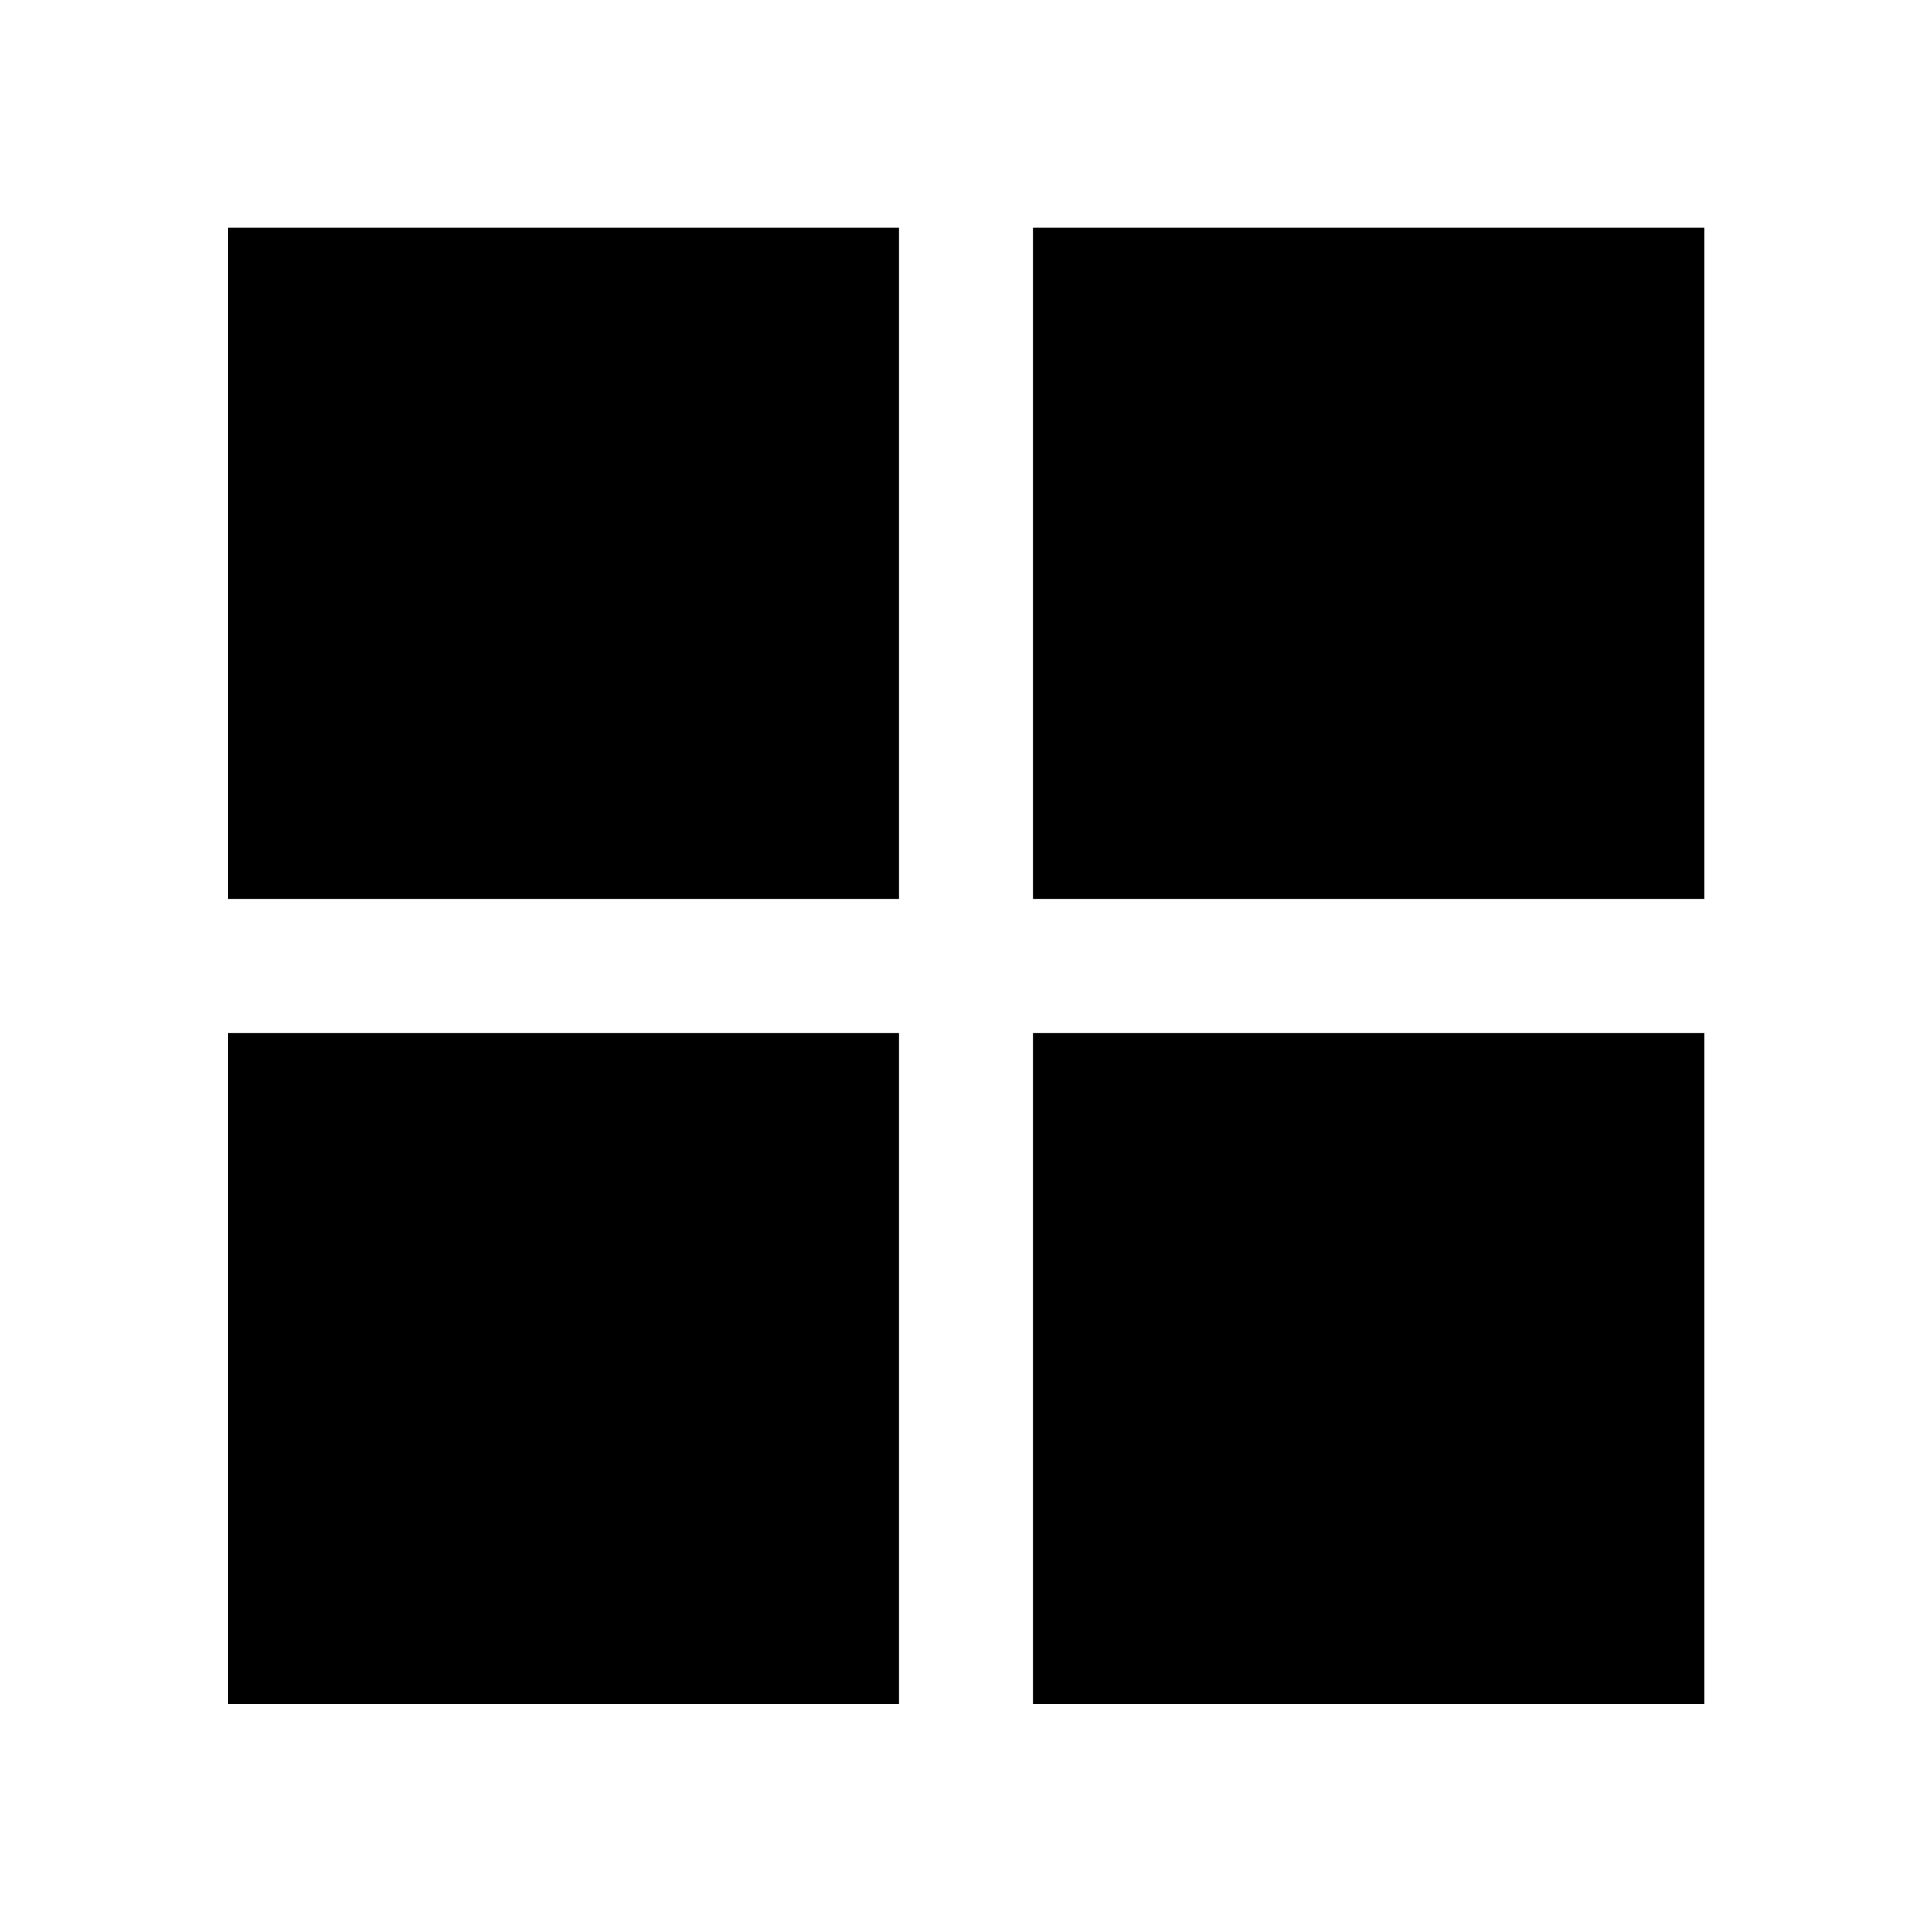 <svg xmlns="http://www.w3.org/2000/svg" height="40" viewBox="0 -960 960 960" width="40"><path d="M113.3-513.33v-333.53h333.37v333.53H113.3Zm0 400.03v-333.37h333.37v333.37H113.3Zm400.03-400.03v-333.53h333.53v333.53H513.33Zm0 400.03v-333.37h333.53v333.37H513.33Z"/></svg>